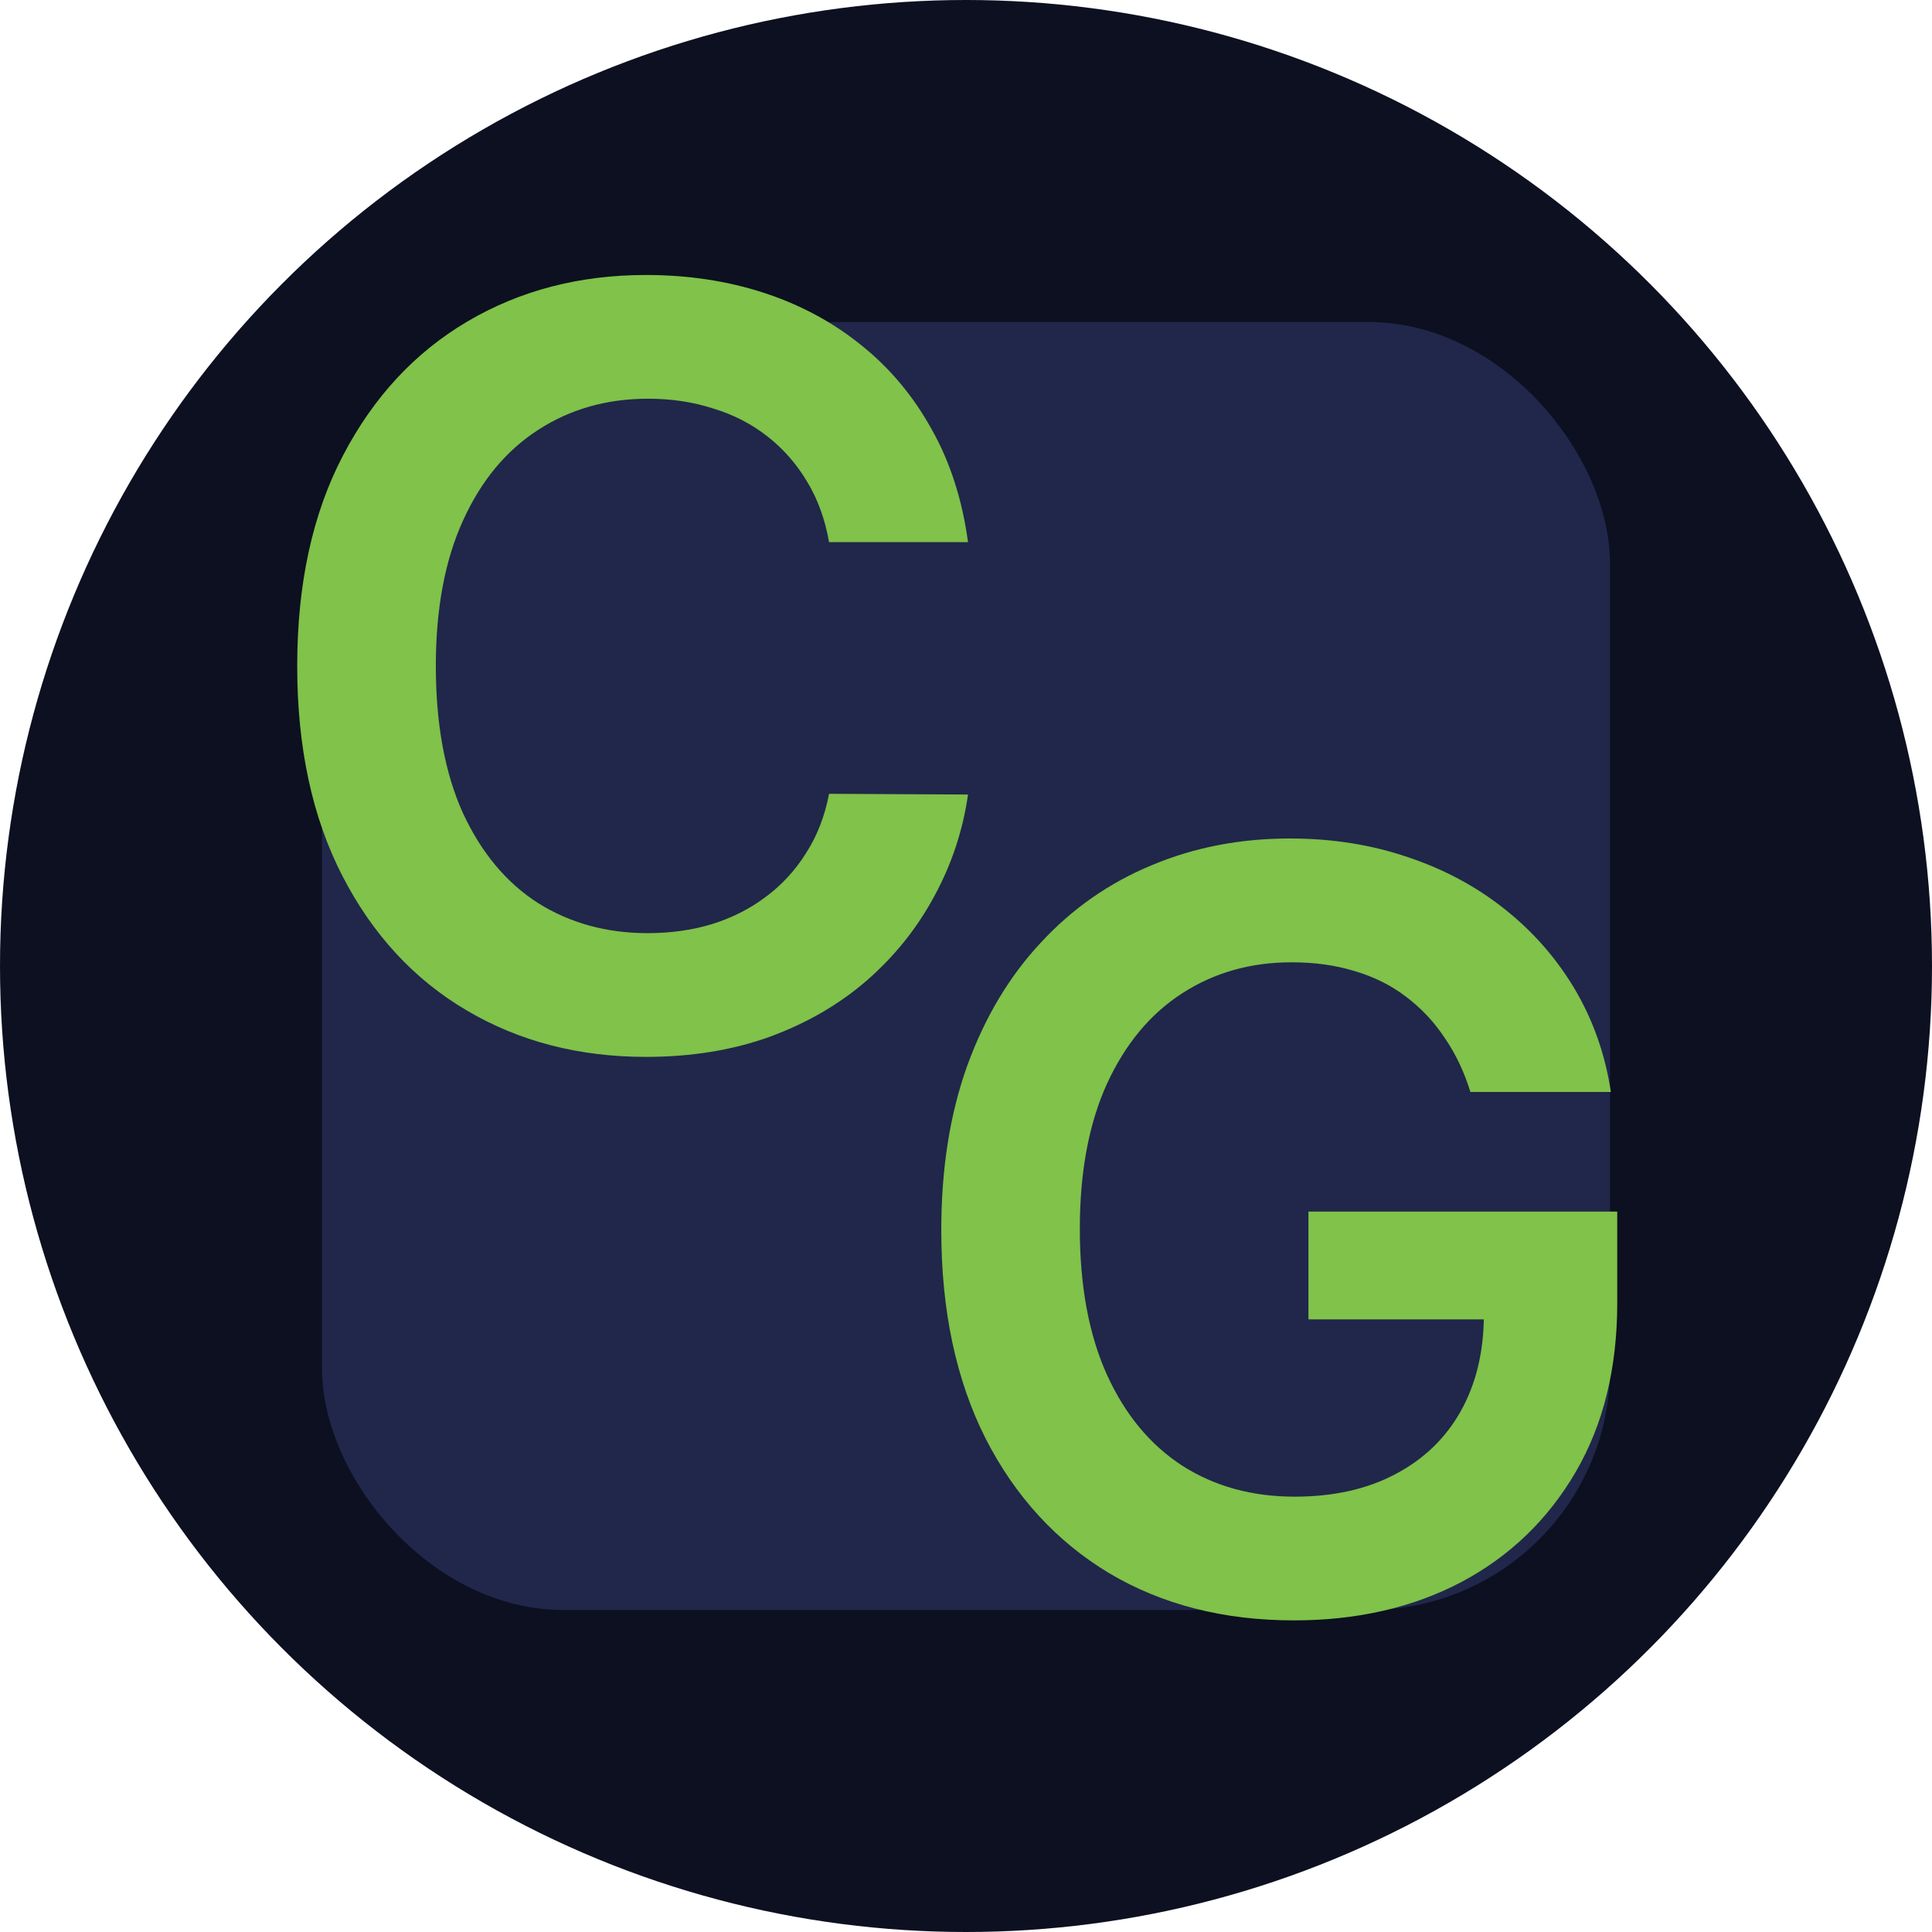 <svg width="24" height="24" viewBox="0 0 24 24" fill="none" xmlns="http://www.w3.org/2000/svg">
<g clip-path="url(#clip0_32_2)">
<circle cx="12" cy="12" r="12" fill="#0C1020"/>
<rect x="4" y="4" width="16" height="16" rx="3" fill="#20274A"/>
<path d="M12.025 6.735L10.299 6.735C10.249 6.452 10.159 6.201 10.026 5.983C9.894 5.761 9.729 5.574 9.532 5.42C9.335 5.266 9.111 5.15 8.858 5.074C8.609 4.993 8.34 4.953 8.05 4.953C7.536 4.953 7.081 5.083 6.684 5.341C6.287 5.597 5.976 5.972 5.751 6.468C5.527 6.96 5.414 7.562 5.414 8.273C5.414 8.996 5.527 9.605 5.751 10.101C5.979 10.593 6.29 10.966 6.684 11.218C7.081 11.467 7.535 11.592 8.046 11.592C8.329 11.592 8.594 11.555 8.84 11.481C9.089 11.404 9.312 11.292 9.509 11.144C9.709 10.996 9.877 10.815 10.012 10.599C10.151 10.384 10.246 10.138 10.299 9.861L12.025 9.87C11.961 10.319 11.82 10.741 11.605 11.135C11.393 11.529 11.114 11.877 10.77 12.178C10.425 12.477 10.022 12.711 9.56 12.88C9.098 13.046 8.586 13.129 8.023 13.129C7.192 13.129 6.45 12.937 5.798 12.552C5.145 12.168 4.631 11.612 4.256 10.886C3.88 10.159 3.692 9.288 3.692 8.273C3.692 7.254 3.882 6.383 4.26 5.66C4.639 4.933 5.154 4.378 5.807 3.993C6.459 3.609 7.198 3.416 8.023 3.416C8.549 3.416 9.038 3.49 9.491 3.638C9.943 3.786 10.346 4.002 10.7 4.289C11.054 4.572 11.345 4.92 11.573 5.332C11.804 5.741 11.954 6.209 12.025 6.735Z" fill="#80C24A"/>
<path d="M18.266 13.565C18.189 13.315 18.083 13.092 17.948 12.895C17.816 12.695 17.655 12.524 17.468 12.383C17.283 12.241 17.071 12.135 16.831 12.064C16.591 11.99 16.329 11.954 16.046 11.954C15.538 11.954 15.086 12.081 14.689 12.337C14.291 12.592 13.979 12.968 13.751 13.463C13.527 13.956 13.414 14.556 13.414 15.264C13.414 15.977 13.527 16.582 13.751 17.078C13.976 17.573 14.289 17.95 14.689 18.209C15.089 18.464 15.553 18.592 16.083 18.592C16.563 18.592 16.978 18.5 17.329 18.315C17.683 18.13 17.956 17.869 18.146 17.53C18.337 17.189 18.433 16.788 18.433 16.33L18.82 16.39H16.254V15.051H20.09V16.187C20.09 16.996 19.918 17.696 19.573 18.287C19.228 18.878 18.754 19.334 18.151 19.654C17.548 19.971 16.855 20.129 16.073 20.129C15.203 20.129 14.438 19.934 13.779 19.543C13.124 19.149 12.611 18.59 12.242 17.867C11.876 17.141 11.693 16.279 11.693 15.282C11.693 14.519 11.8 13.837 12.016 13.237C12.234 12.637 12.539 12.127 12.93 11.709C13.32 11.287 13.779 10.967 14.305 10.749C14.832 10.527 15.404 10.416 16.023 10.416C16.546 10.416 17.034 10.493 17.486 10.647C17.939 10.798 18.34 11.013 18.691 11.293C19.045 11.573 19.336 11.906 19.564 12.29C19.791 12.675 19.941 13.1 20.011 13.565H18.266Z" fill="#80C24A"/>
</g>
<defs>
<clipPath id="clip0_32_2">
<rect width="24" height="24" fill="white"/>
</clipPath>
</defs>
</svg>
